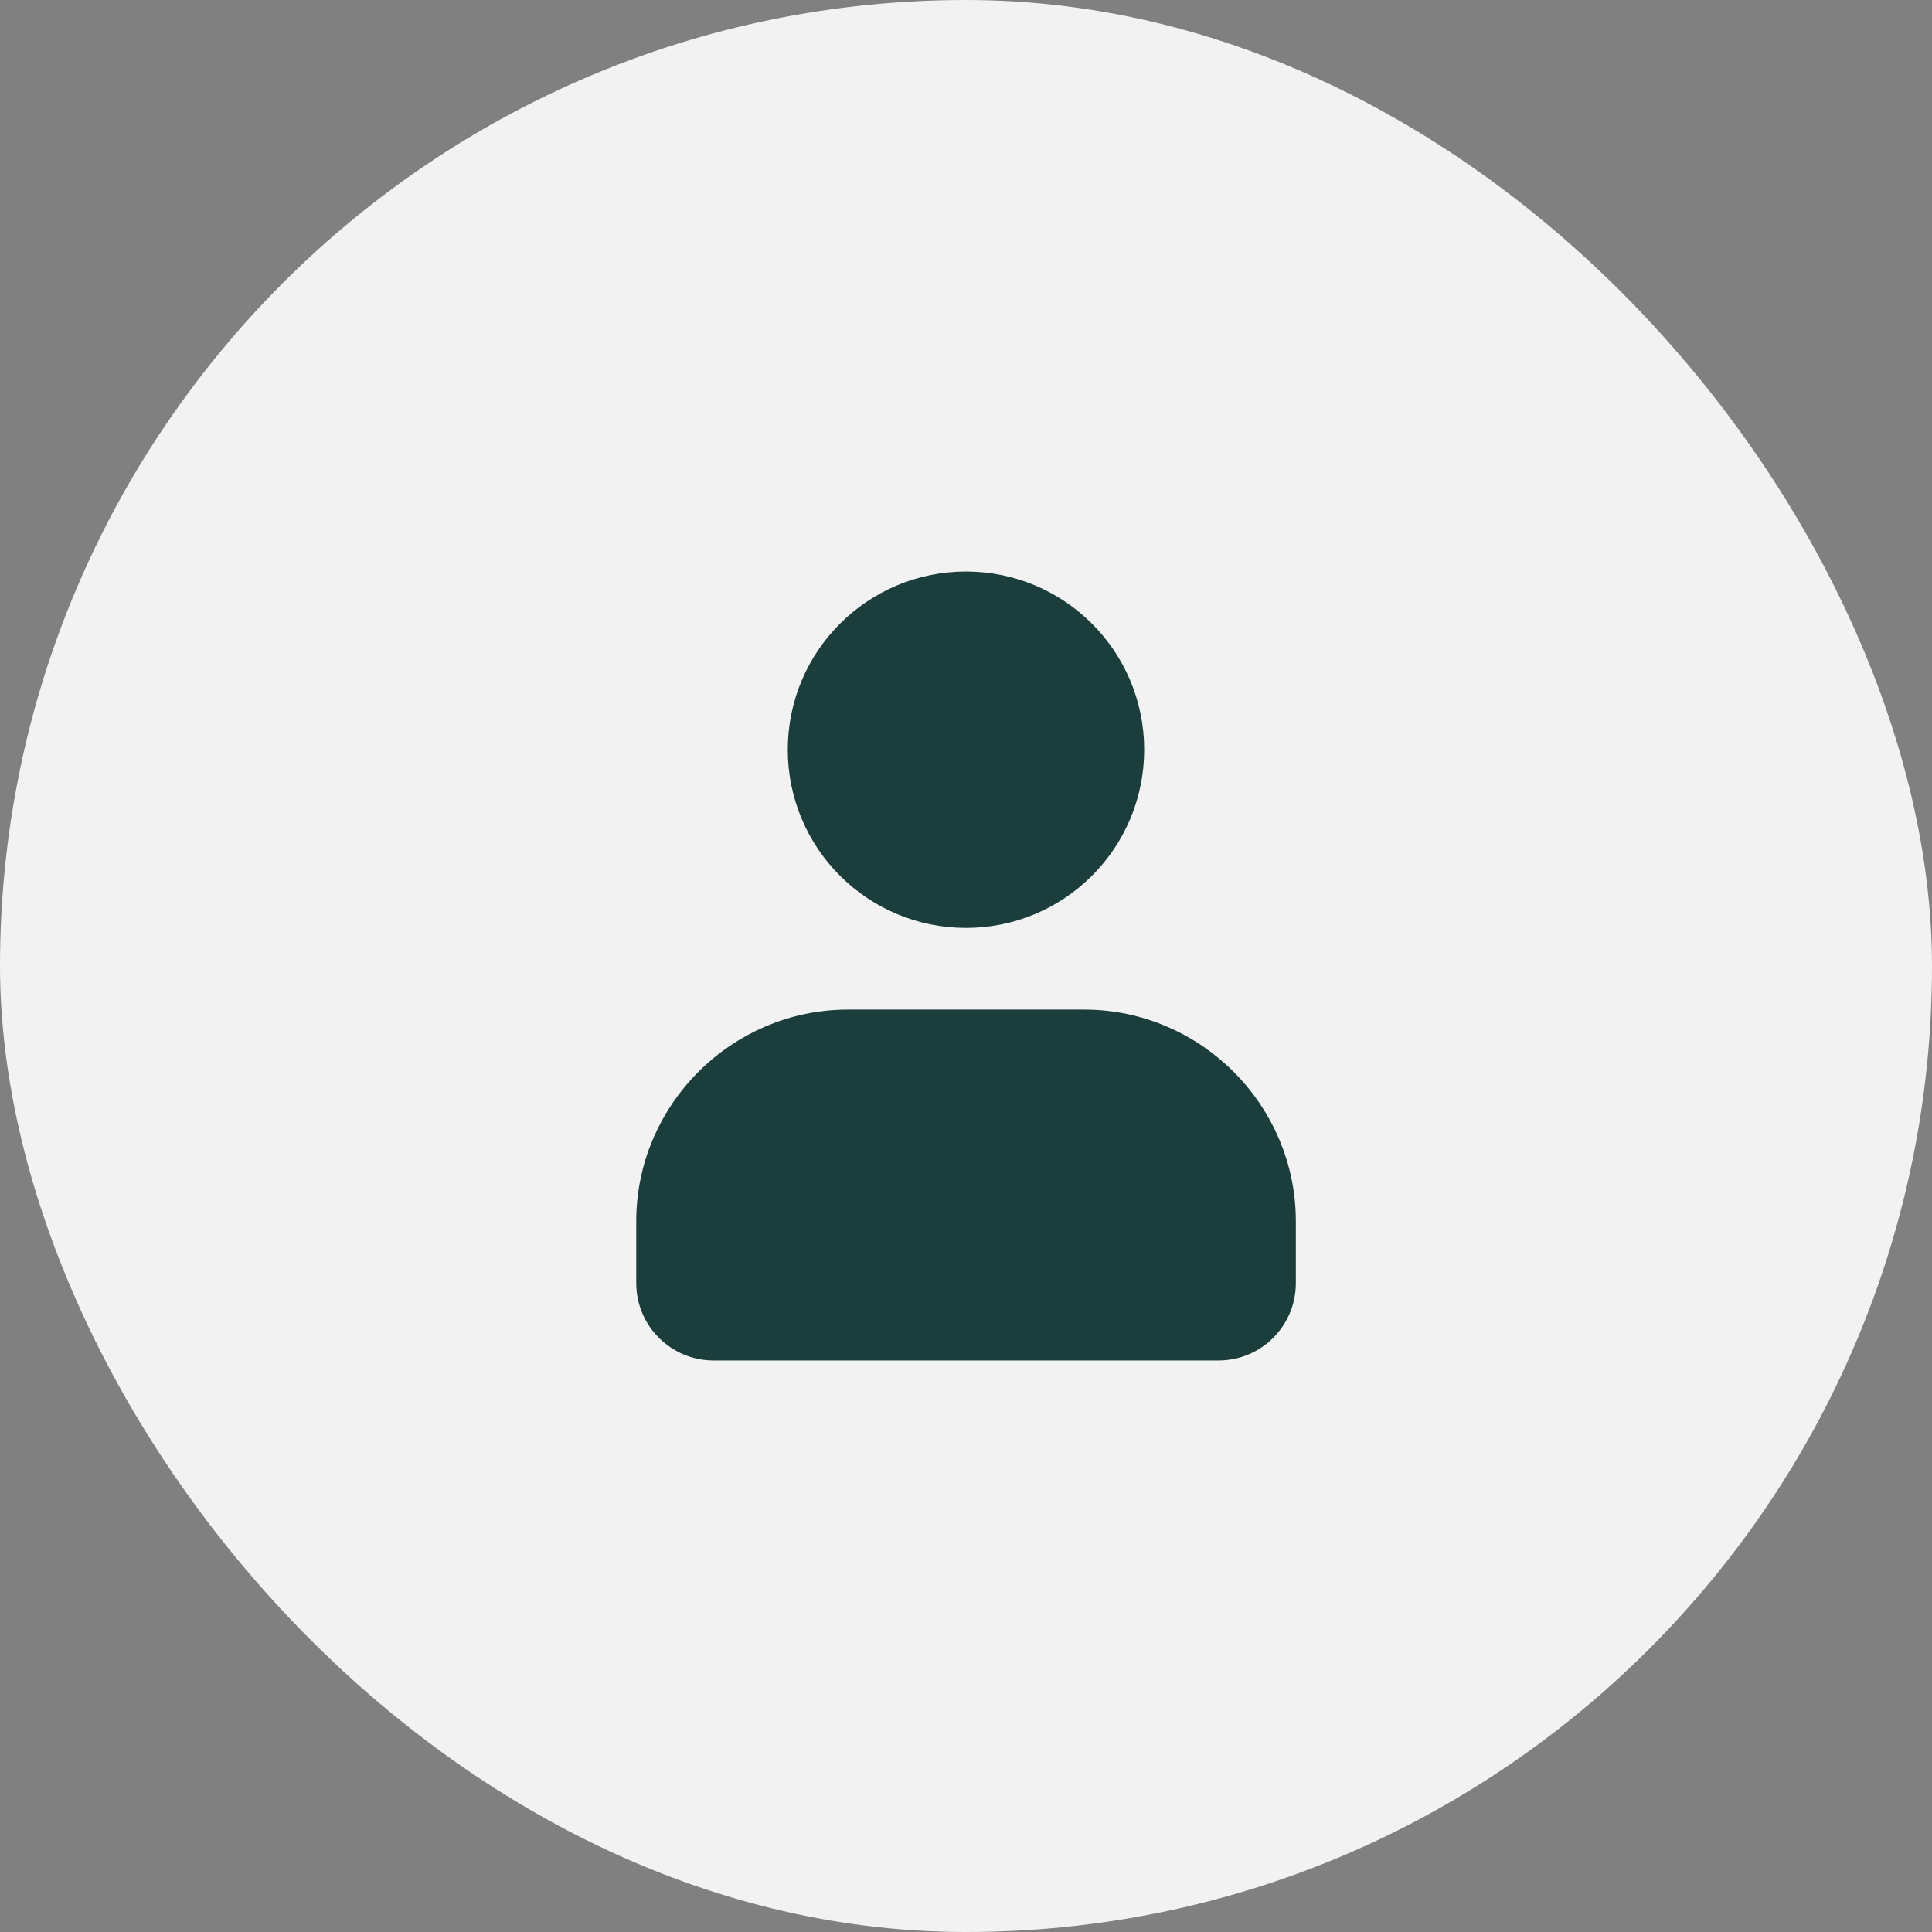 <svg width="44" height="44" viewBox="0 0 44 44" fill="none" xmlns="http://www.w3.org/2000/svg">
<rect x="0" y="0" width="44" height="44" fill="#808080" stroke="none"/>
<rect width="44" height="44" rx="22" fill="#F2F2F2"/>
<path d="M25.558 17.074C25.558 19.04 23.965 20.633 22 20.633C20.035 20.633 18.441 19.04 18.441 17.074C18.441 15.109 20.035 13.516 22 13.516C23.965 13.516 25.558 15.109 25.558 17.074Z" fill="#1B3E3D" stroke="#1B3E3D"/>
<path d="M29.012 27.815V29.223C29.012 29.919 28.448 30.484 27.751 30.484H16.252C15.555 30.484 14.99 29.919 14.99 29.223V27.815C14.99 25.439 16.936 23.493 19.313 23.493H24.69C27.066 23.493 29.012 25.439 29.012 27.815Z" fill="#1B3E3D" stroke="#1B3E3D"/>
</svg>
